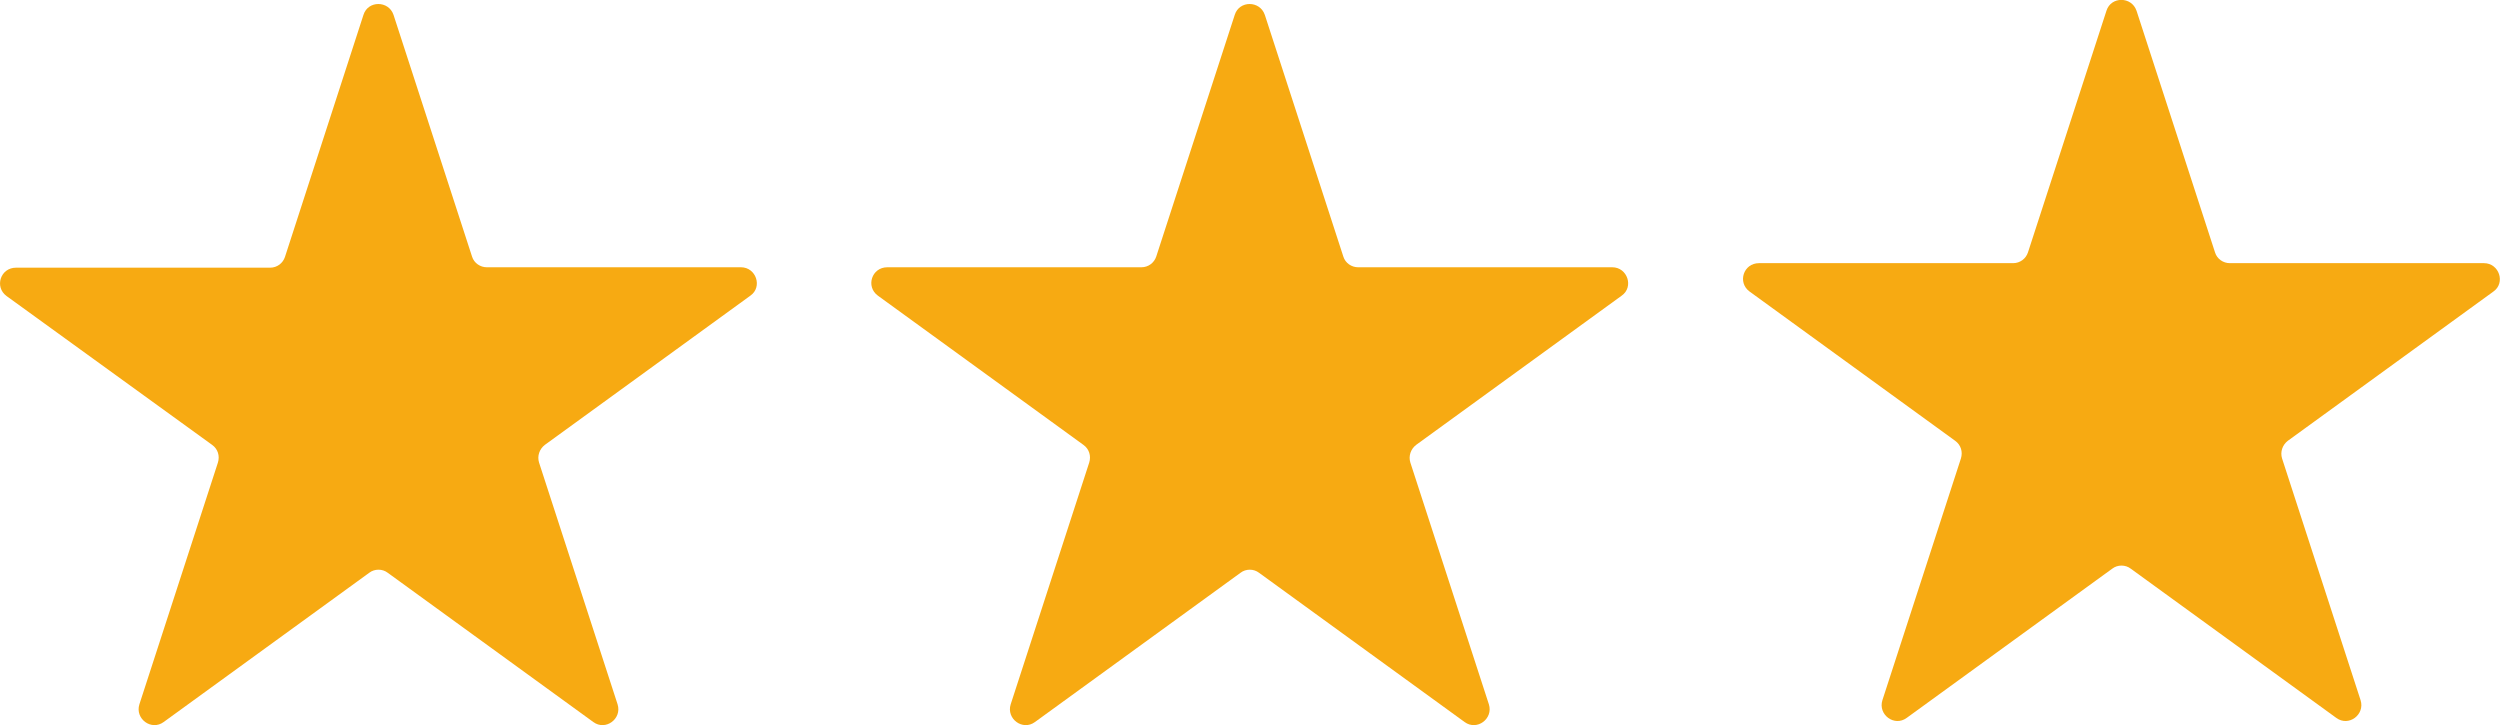 <?xml version="1.0" encoding="UTF-8"?>
<svg id="Lager_2" data-name="Lager 2" xmlns="http://www.w3.org/2000/svg" viewBox="0 0 60.8 17.64">
  <defs>
    <style>
      .cls-1 {
        fill: #f7aa12;
        stroke-width: 0px;
      }
    </style>
  </defs>
  <g id="Lager_1-2" data-name="Lager 1">
    <path class="cls-1" d="M9.57.36l1.91,5.88c.05.16.2.26.36.26h6.18c.37,0,.53.48.23.69l-5,3.63c-.13.1-.19.27-.14.43l1.91,5.88c.11.35-.29.65-.59.43l-5-3.63c-.13-.1-.32-.1-.45,0l-5,3.63c-.3.22-.7-.08-.59-.43l1.91-5.88c.05-.16,0-.33-.14-.43L.16,7.2c-.3-.22-.15-.69.23-.69h6.18c.17,0,.31-.11.36-.26L8.84.36c.11-.35.61-.35.73,0Z"/>
    <path class="cls-1" d="M30.76.36l1.91,5.88c.05.16.2.26.36.26h6.18c.37,0,.53.48.23.69l-5,3.63c-.13.1-.19.27-.14.43l1.91,5.88c.11.35-.29.65-.59.43l-5-3.63c-.13-.1-.32-.1-.45,0l-5,3.63c-.3.22-.7-.08-.59-.43l1.91-5.88c.05-.16,0-.33-.14-.43l-5-3.63c-.3-.22-.15-.69.23-.69h6.18c.17,0,.31-.11.36-.26l1.91-5.88c.11-.35.61-.35.73,0Z"/>
    <path class="cls-1" d="M51.96.26l1.91,5.88c.05.16.2.26.36.26h6.18c.37,0,.53.48.23.69l-5,3.63c-.13.1-.19.27-.14.43l1.91,5.88c.11.35-.29.65-.59.43l-5-3.63c-.13-.1-.32-.1-.45,0l-5,3.63c-.3.22-.7-.08-.59-.43l1.91-5.88c.05-.16,0-.33-.14-.43l-5-3.63c-.3-.22-.15-.69.23-.69h6.18c.17,0,.31-.11.36-.26l1.91-5.88c.11-.35.61-.35.73,0Z"/>
  </g>
</svg>